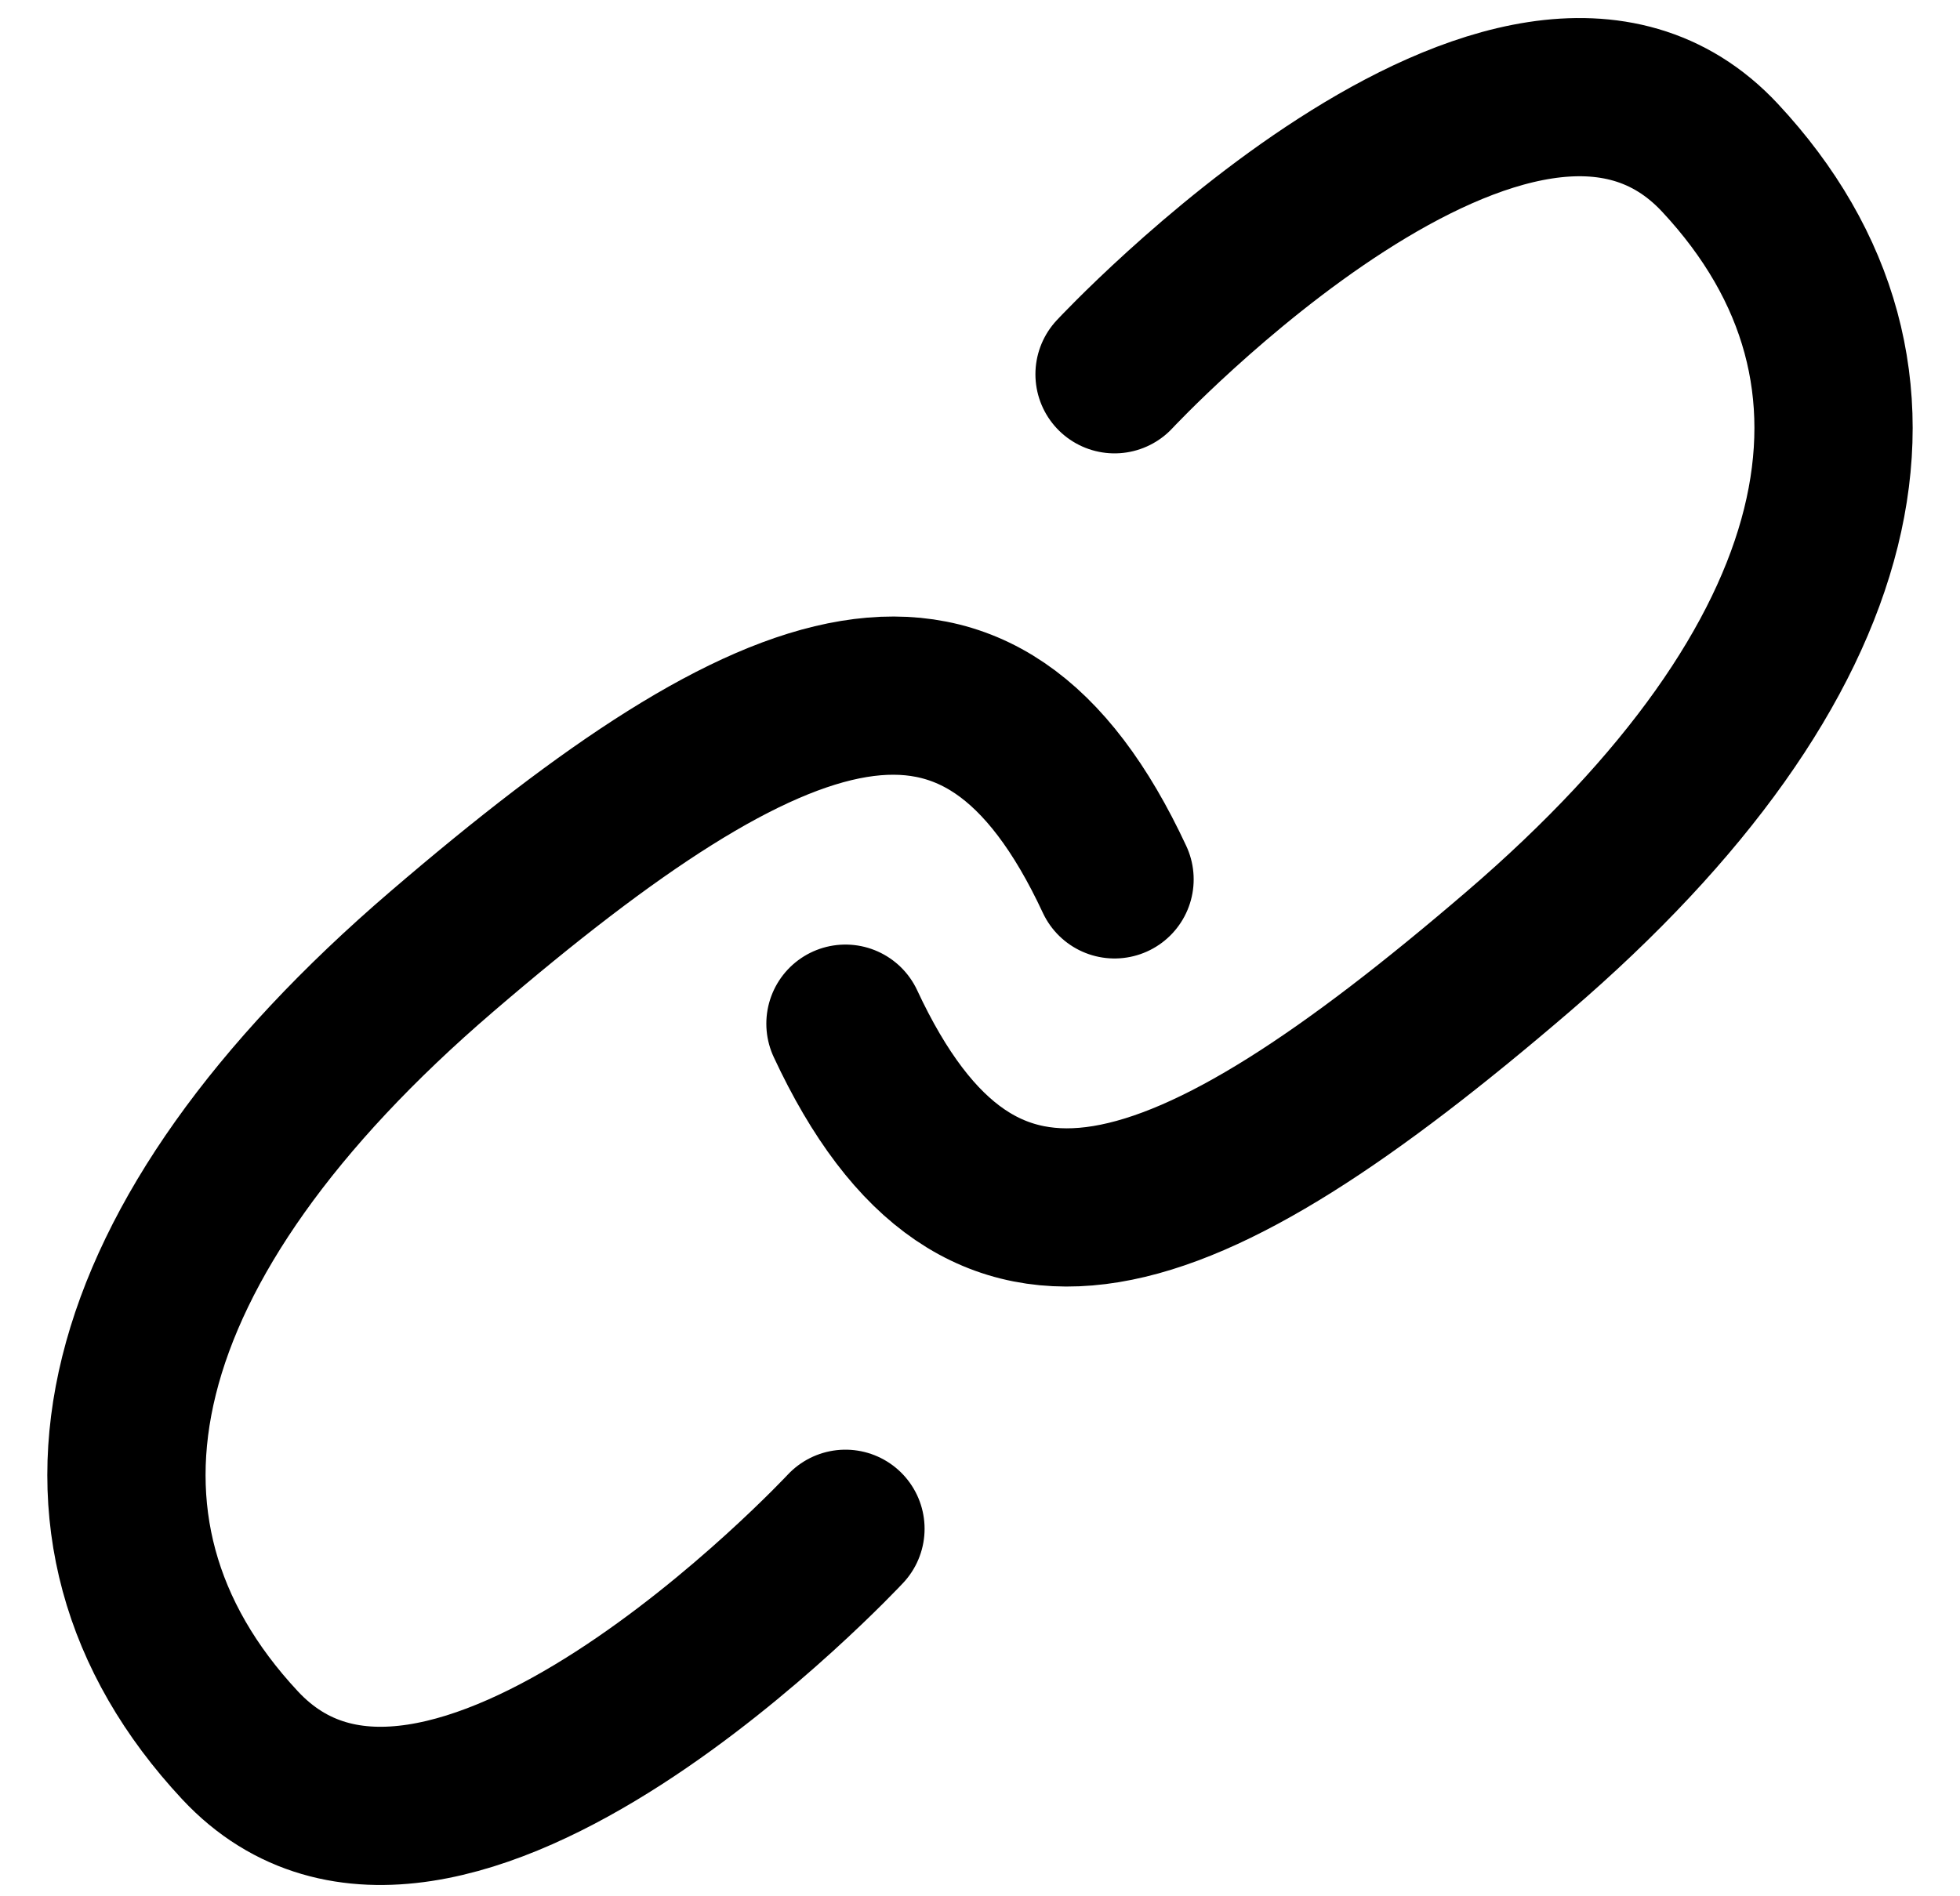 <svg width="31" height="30" viewBox="0 0 31 30" fill="none" xmlns="http://www.w3.org/2000/svg">
<path d="M17.628 5.921C17.628 5.921 24.012 -0.929 27.204 2.496C30.397 5.921 29.332 10.487 24.012 15.054C18.692 19.62 15.5 20.762 13.372 16.195M13.372 24.186C13.372 24.186 6.988 31.036 3.796 27.611C0.603 24.186 1.667 19.62 6.988 15.054C12.308 10.487 15.5 9.346 17.628 13.912" stroke="black" stroke-width="2.503" stroke-linecap="round" stroke-linejoin="round"/>
</svg>
